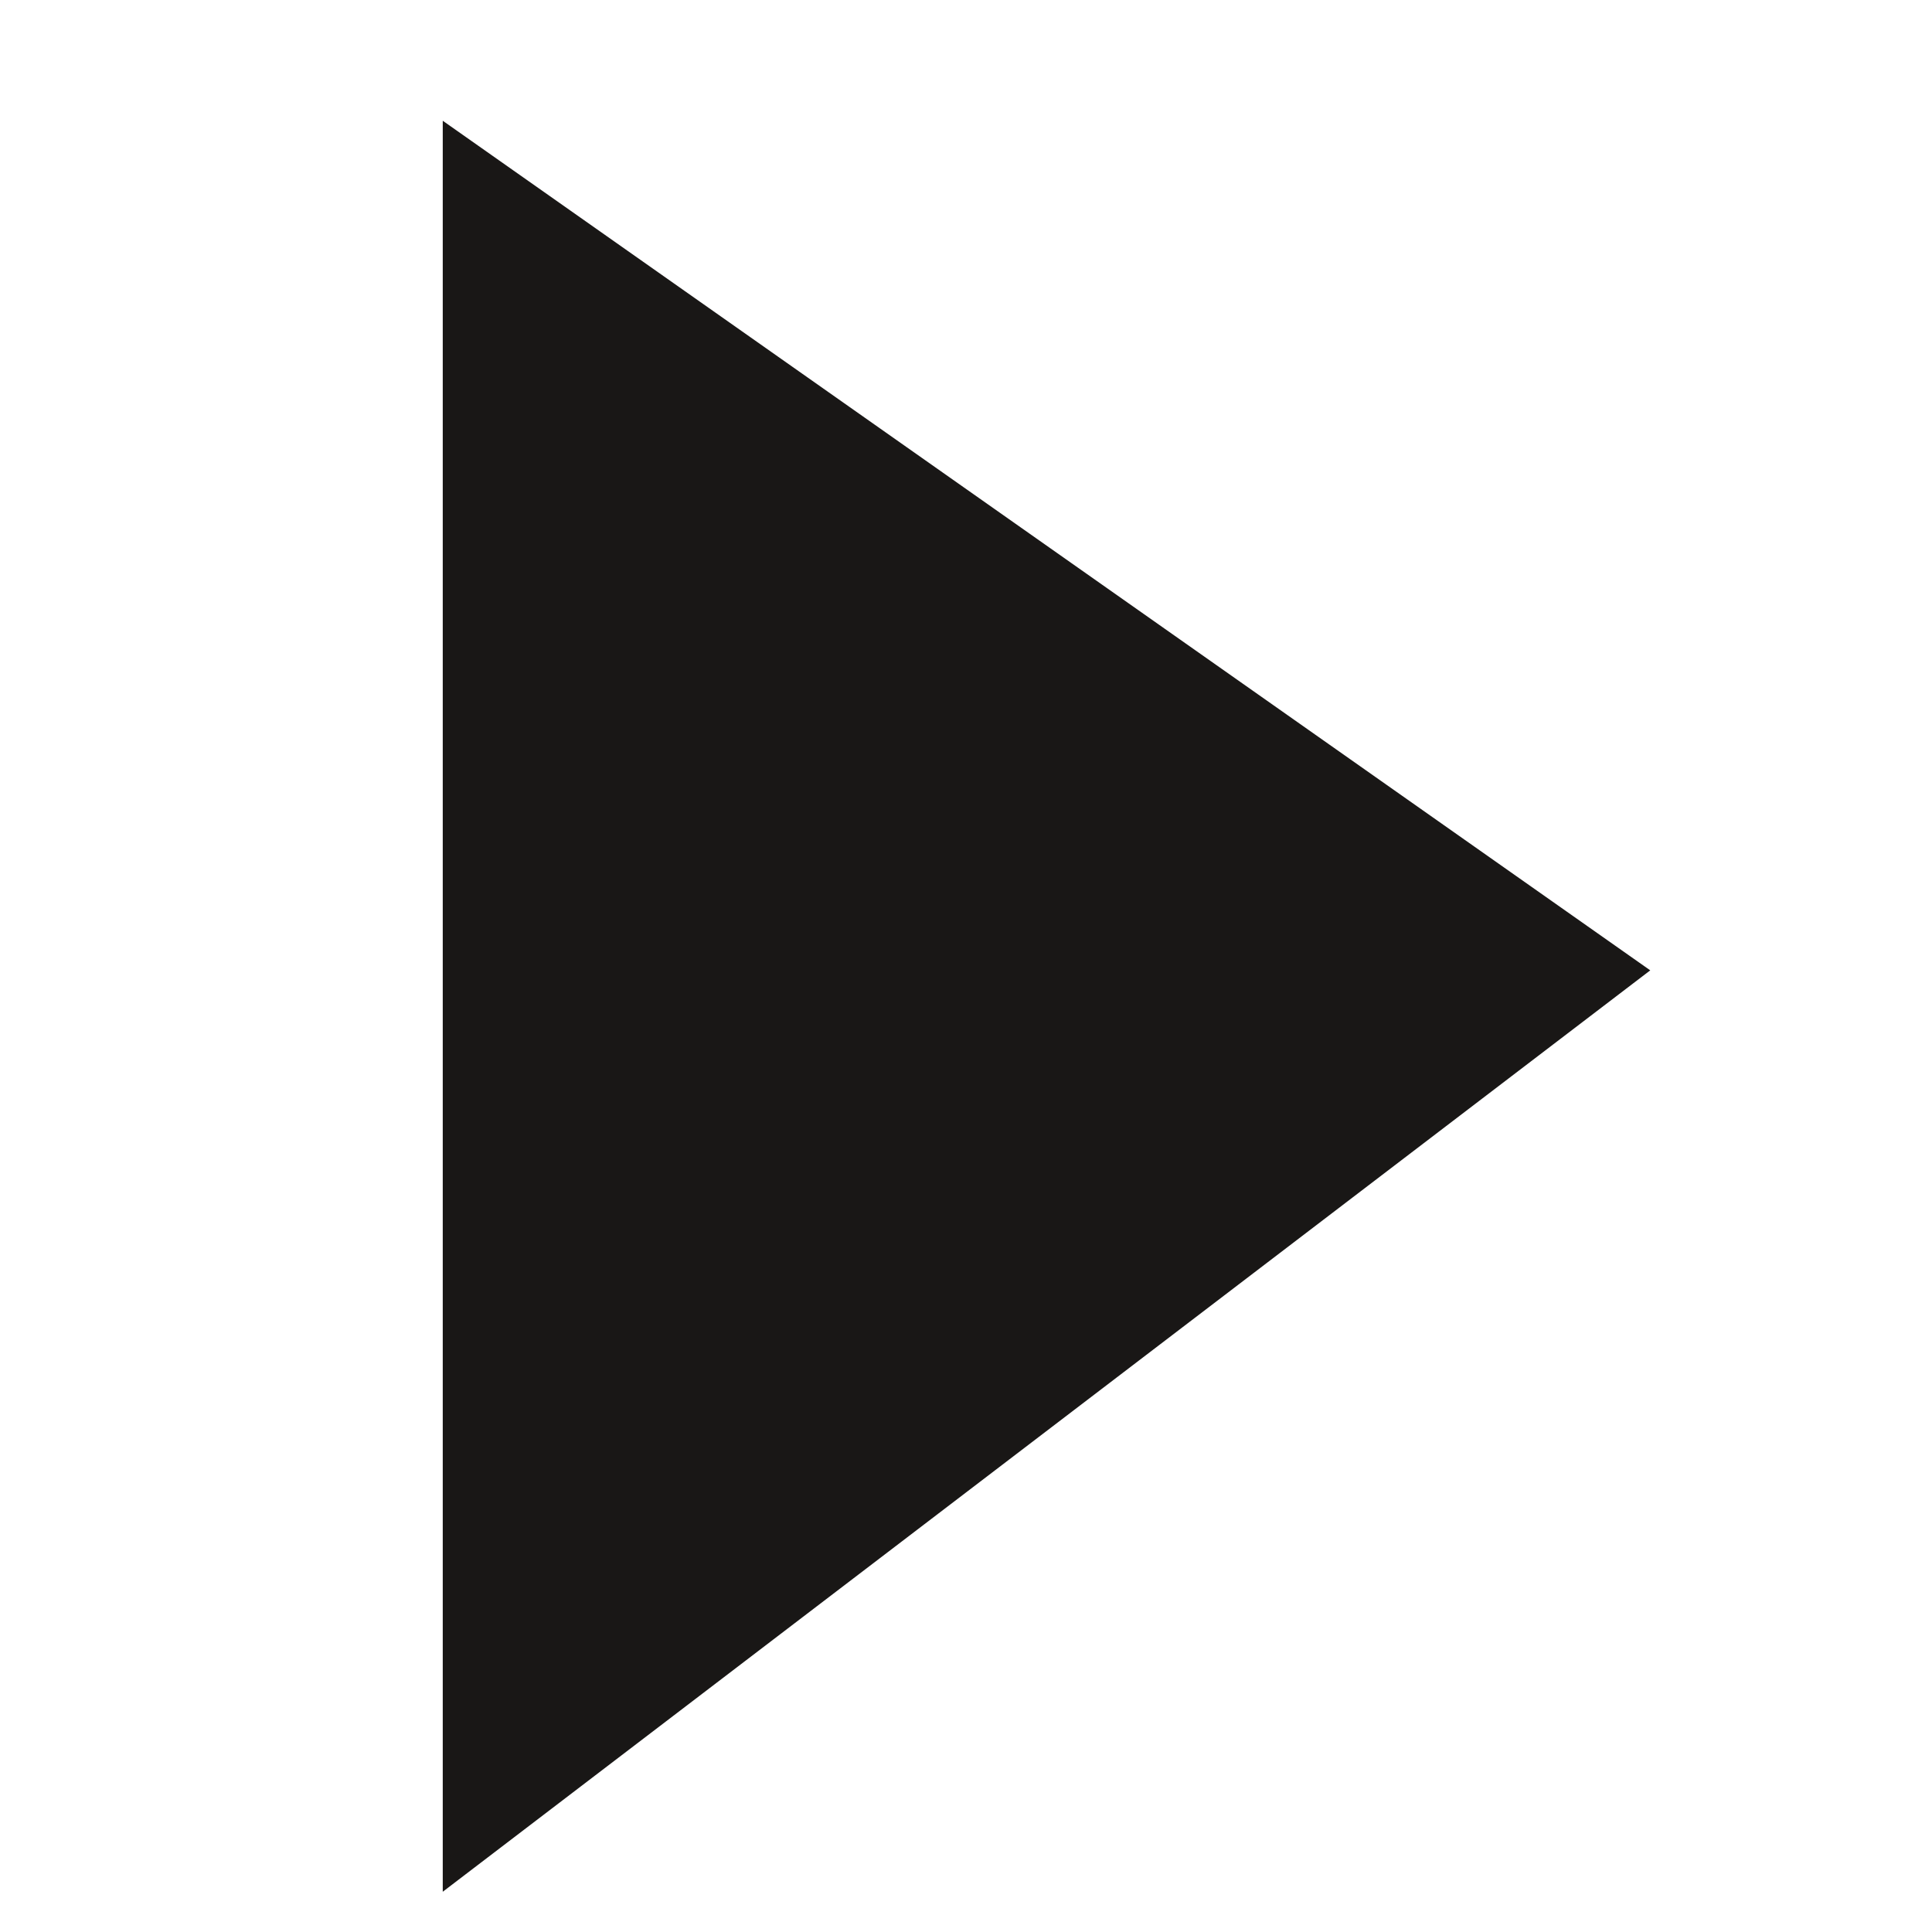<svg xmlns="http://www.w3.org/2000/svg" width="24" height="24" viewBox="0 0 24 24">
    <g fill="none" fill-rule="evenodd">
        <g fill="#191716">
            <path d="M12.554 5L24 20 2 20z" transform="rotate(90 13 12.5)"/>
        </g>
    </g>
</svg>
